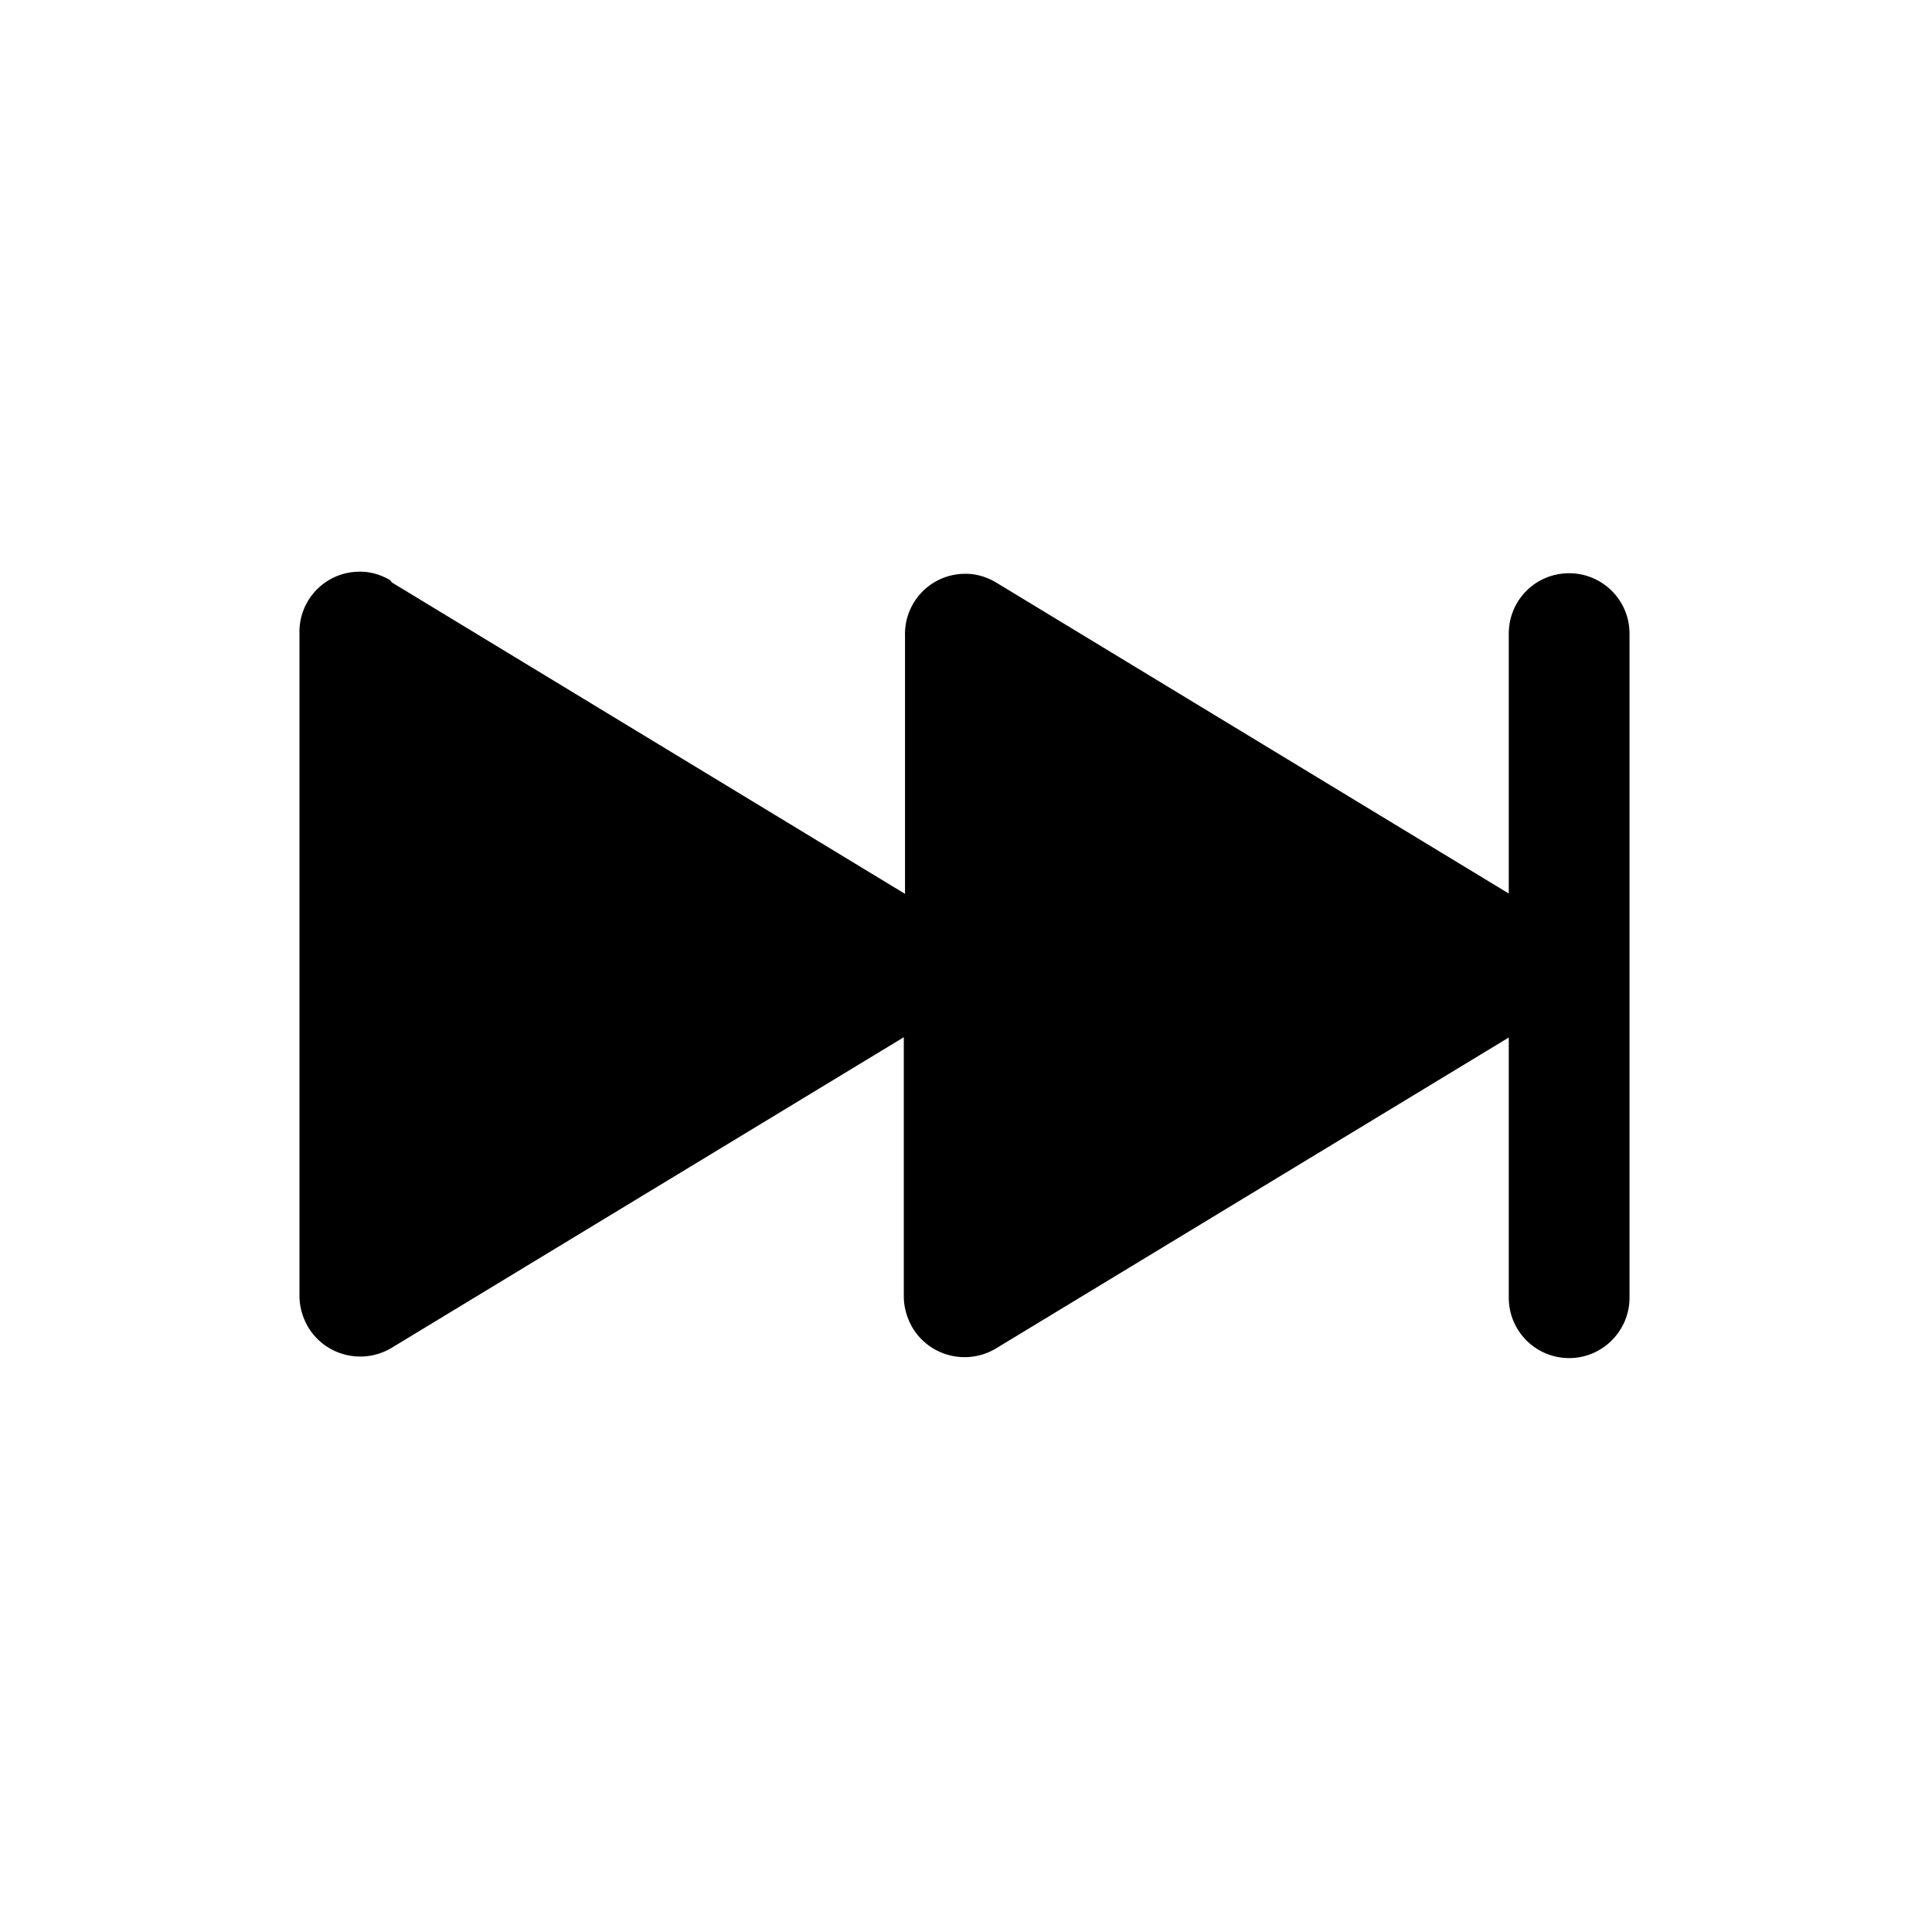 <svg xmlns="http://www.w3.org/2000/svg" viewBox="0 0 64 64">
  <path fill-rule="evenodd" d="M12.99 19.3l16.99 10.31v-8.53 -.001c-.04-1.11.82-2.03 1.92-2.07 .37-.02.74.08 1.07.27l17.01 10.32v-8.61 0c0-1.11.89-2 2-2 1.1 0 2 .89 2 2v22 0c0 1.1-.9 2-2 2 -1.11 0-2-.9-2-2v-8.62l-17.02 10.32 0 0c-.96.55-2.18.23-2.74-.72 -.19-.33-.29-.7-.28-1.08v-8.53l-17 10.31h0c-.96.55-2.18.23-2.74-.72 -.19-.33-.29-.7-.28-1.08V21.01v-.001c-.04-1.11.82-2.03 1.92-2.07 .37-.02.74.08 1.07.27Z" />
</svg>